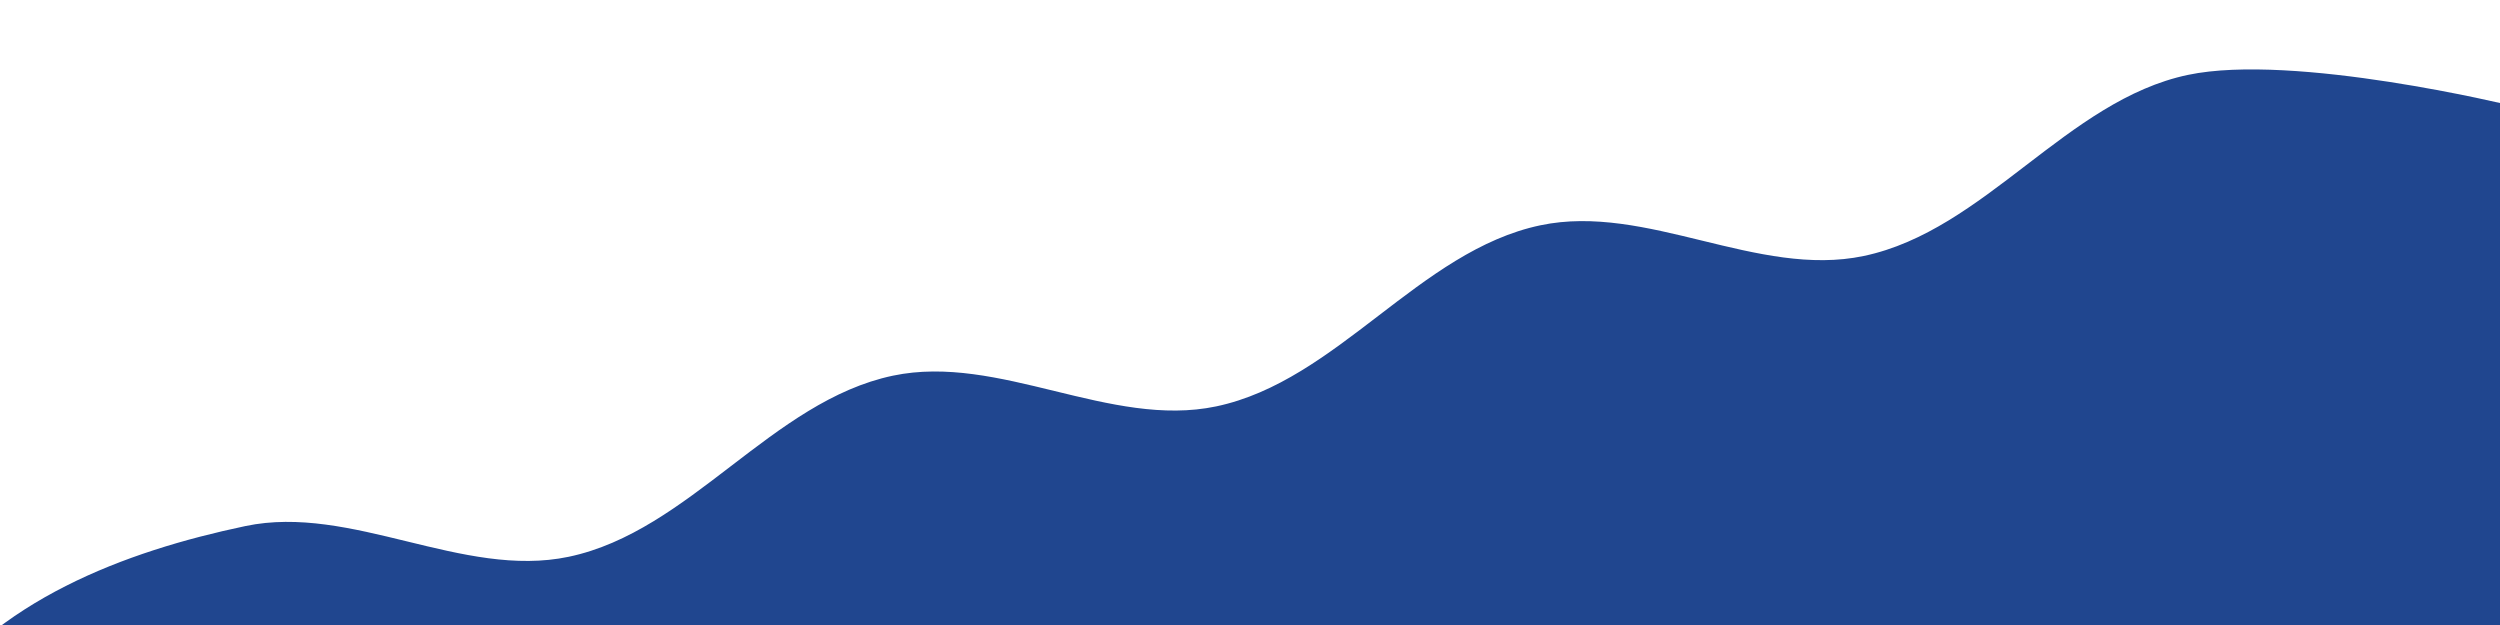 <svg xmlns="http://www.w3.org/2000/svg" xmlns:xlink="http://www.w3.org/1999/xlink" width="1584" zoomAndPan="magnify" viewBox="0 0 1188 297" height="396" preserveAspectRatio="xMidYMid meet" version="1.0"><defs><clipPath id="fc2d91657f"><path d="M 0 32 L 1188 32 L 1188 297 L 0 297 Z M 0 32 " clip-rule="nonzero"/></clipPath><clipPath id="3b550fda42"><path d="M -54.48 288.449 L 1187.461 -0.004 L 1265.344 335.32 L 23.402 623.773 Z M -54.48 288.449 " clip-rule="nonzero"/></clipPath><clipPath id="4eb78f6deb"><path d="M -54.48 288.449 L 1187.461 -0.004 L 1265.344 335.32 L 23.402 623.773 Z M -54.48 288.449 " clip-rule="nonzero"/></clipPath></defs><g clip-path="url(#fc2d91657f)"><g clip-path="url(#3b550fda42)"><g clip-path="url(#4eb78f6deb)"><path fill="#20468f" d="M 116.633 249.98 C 166.965 239.395 219.91 275.168 270.238 264.582 C 327.812 252.473 366.758 190.625 424.332 178.516 C 474.664 167.93 527.605 203.703 577.938 193.117 C 635.508 181.008 674.453 119.16 732.027 107.051 C 782.359 96.465 835.301 132.234 885.633 121.648 C 943.207 109.543 982.152 47.695 1039.723 35.586 C 1090.055 25 1193.328 50.184 1193.328 50.184 L 1259.594 335.488 C 1259.594 335.488 1156.32 310.301 1105.988 320.887 C 1048.414 332.996 1009.469 394.844 951.898 406.953 C 901.566 417.539 848.621 381.766 798.293 392.352 C 740.719 404.461 701.773 466.309 644.199 478.418 C 593.871 489.008 540.926 453.234 490.594 463.82 C 433.023 475.926 394.078 537.773 336.504 549.883 C 286.172 560.473 233.23 524.699 182.898 535.285 C 125.324 547.395 28.809 621.352 28.809 621.352 L -37.457 336.047 C -2.18 285.191 59.062 262.09 116.633 249.98 Z M 116.633 249.98 " fill-opacity="1" fill-rule="nonzero"/></g></g></g></svg>